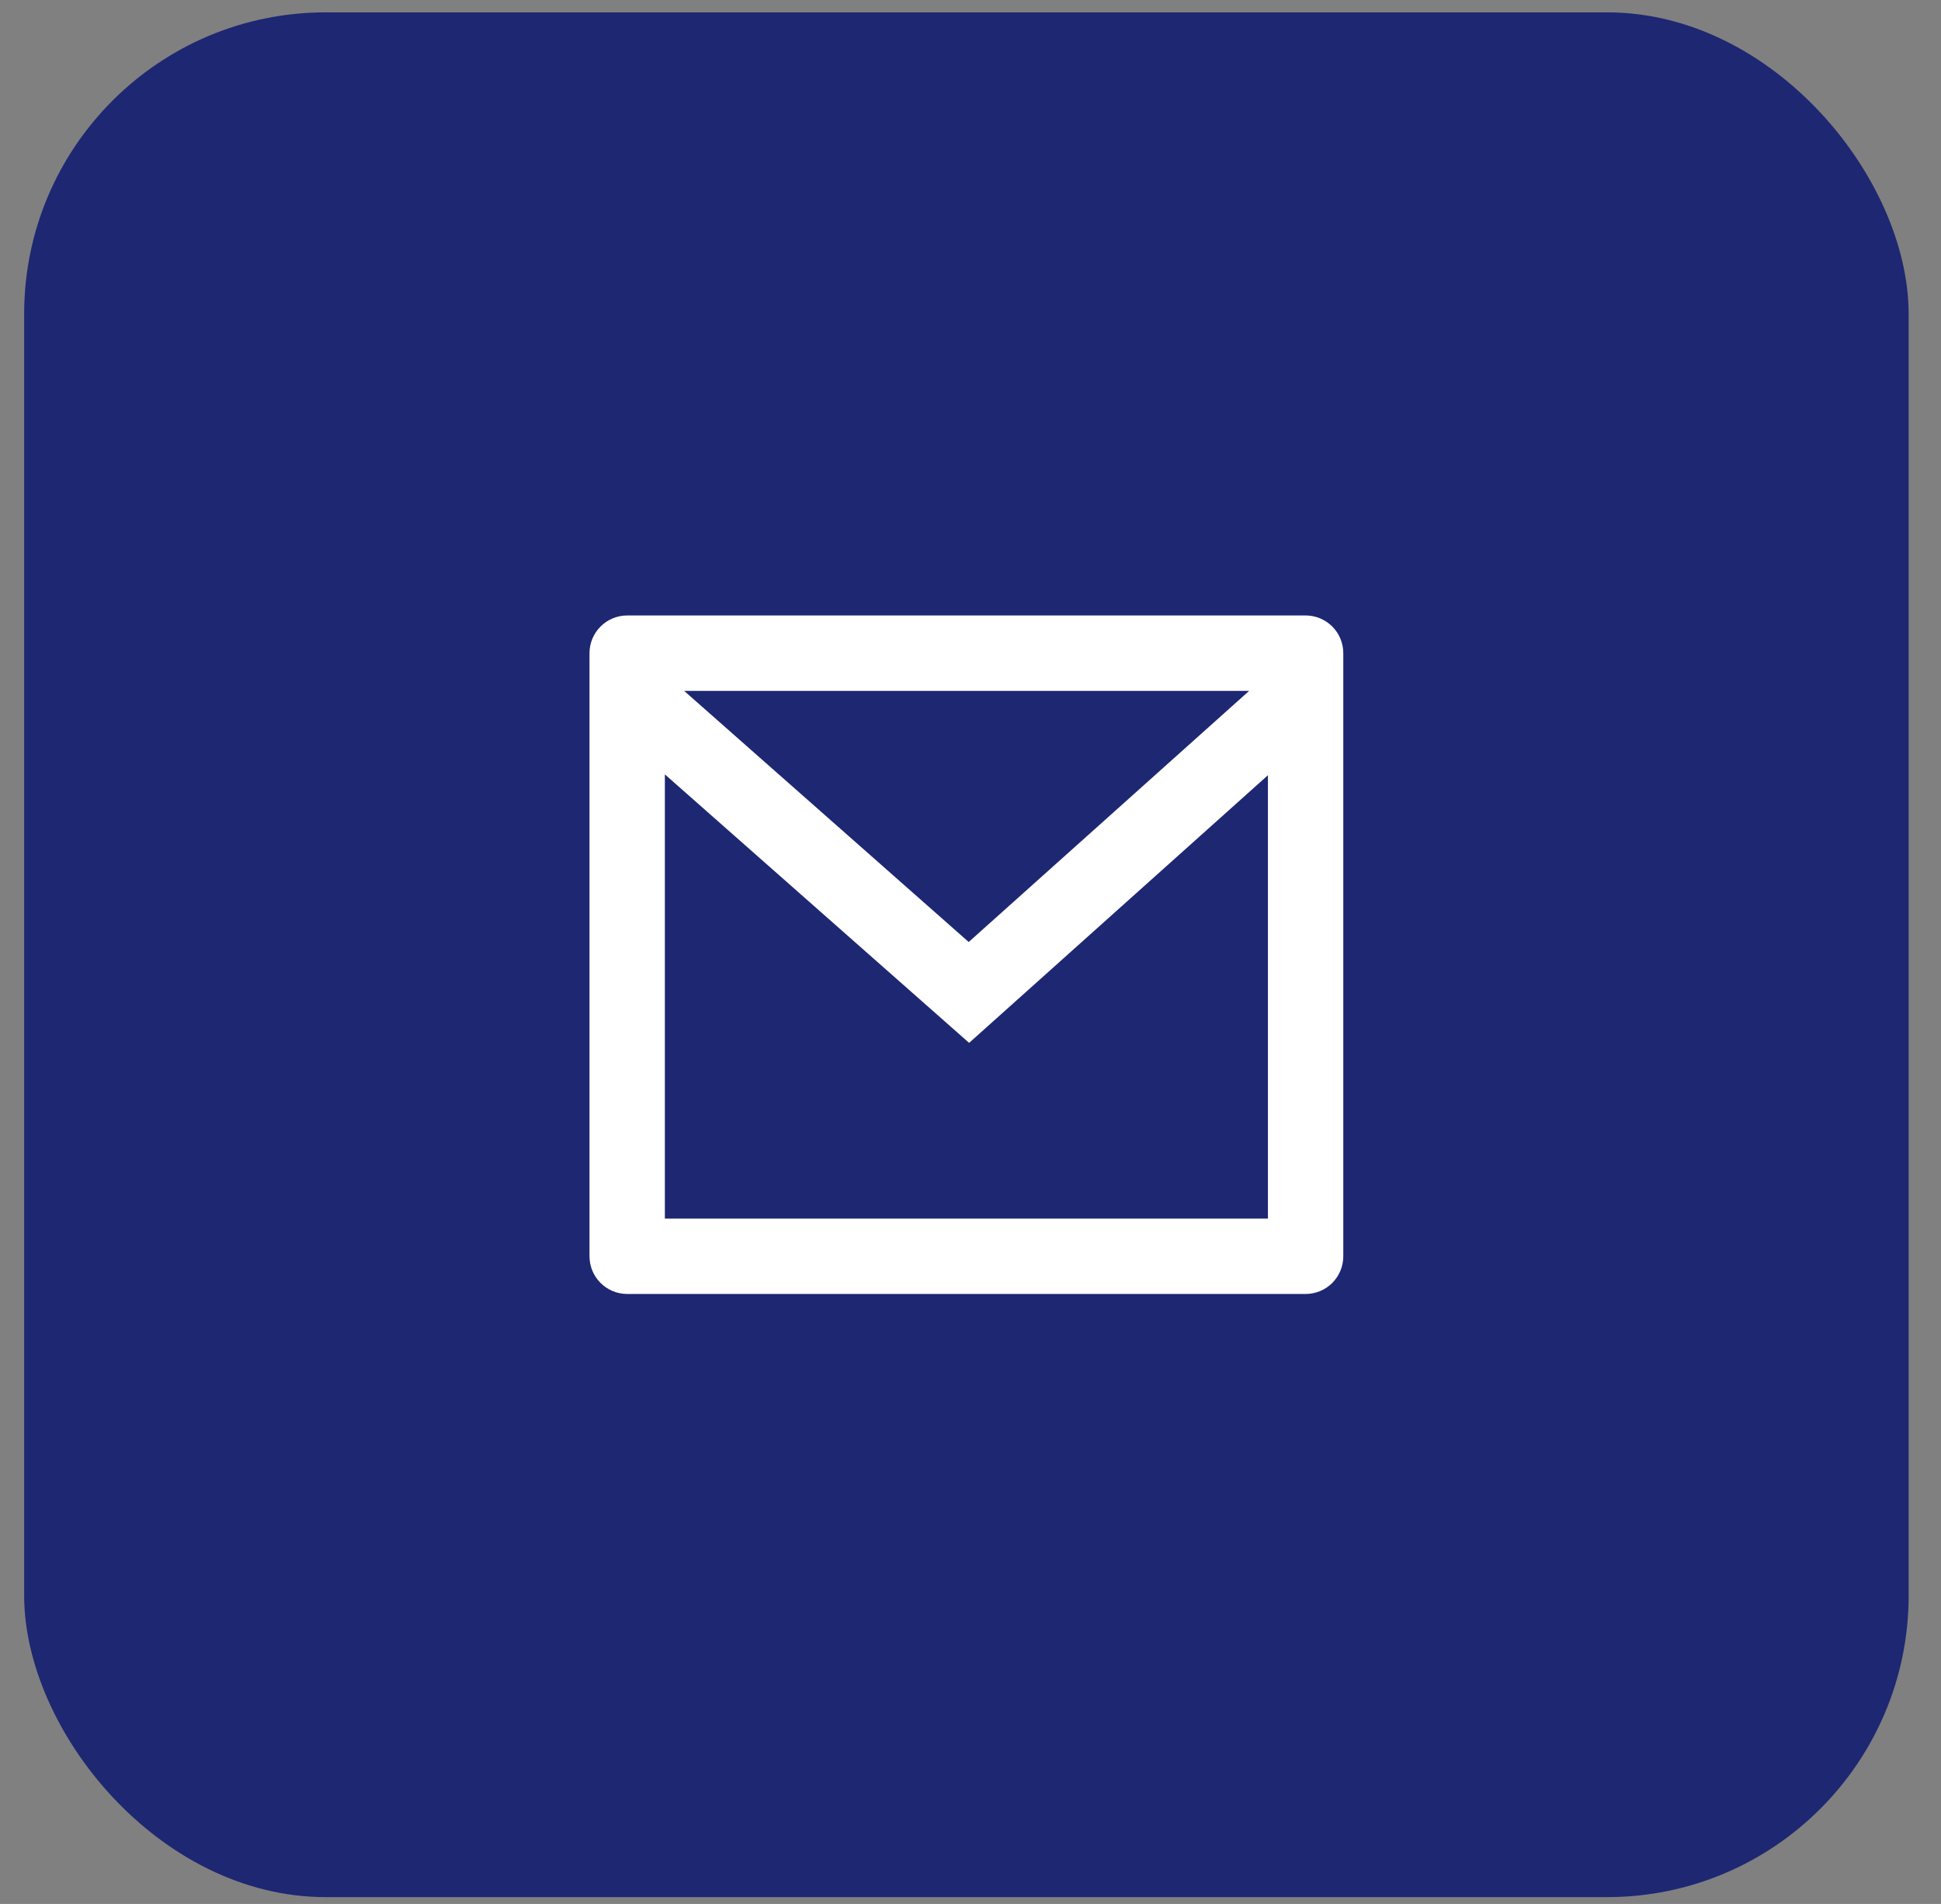 <svg width="52" height="51" viewBox="0 0 52 51" fill="none" xmlns="http://www.w3.org/2000/svg">
<rect x="0" y="0" width="52" height="51" fill="#808080" stroke="none"/>
<rect x="0.647" y="0.331" width="50.486" height="50.486" rx="8.078" fill="#1E2772"/>
<g clip-path="url(#clip0_3_245)">
<path d="M16.803 16.486H34.978C35.246 16.486 35.502 16.593 35.692 16.782C35.881 16.971 35.987 17.228 35.987 17.496V33.652C35.987 33.919 35.881 34.176 35.692 34.366C35.502 34.555 35.246 34.661 34.978 34.661H16.803C16.535 34.661 16.278 34.555 16.089 34.366C15.899 34.176 15.793 33.919 15.793 33.652L15.793 17.496C15.793 17.228 15.899 16.971 16.089 16.782C16.278 16.593 16.535 16.486 16.803 16.486ZM33.968 20.766L25.963 27.935L17.812 20.743V32.642H33.968V20.766ZM18.328 18.506L25.952 25.233L33.465 18.506H18.328Z" fill="white"/>
</g>
<defs>
<clipPath id="clip0_3_245">
<rect width="24.233" height="24.233" fill="white" transform="translate(13.774 13.457)"/>
</clipPath>
</defs>
</svg>
